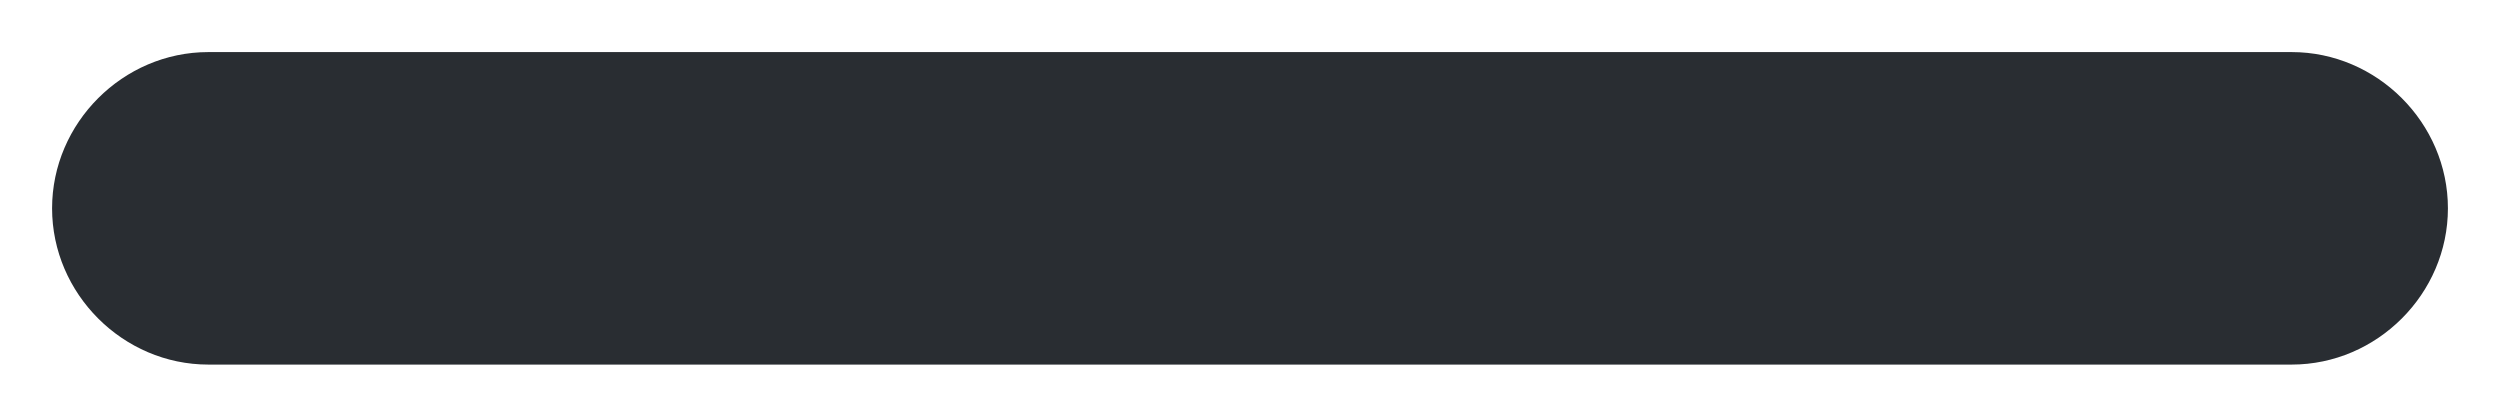 <?xml version="1.0" encoding="UTF-8" standalone="no"?><svg width='12' height='2' viewBox='0 0 12 2' fill='none' xmlns='http://www.w3.org/2000/svg'>
<path d='M11 1.75H1C0.59 1.75 0.25 1.41 0.25 1C0.25 0.59 0.59 0.25 1 0.25H11C11.41 0.25 11.75 0.59 11.75 1C11.75 1.41 11.41 1.75 11 1.75Z' fill='#292D32'/>
</svg>

